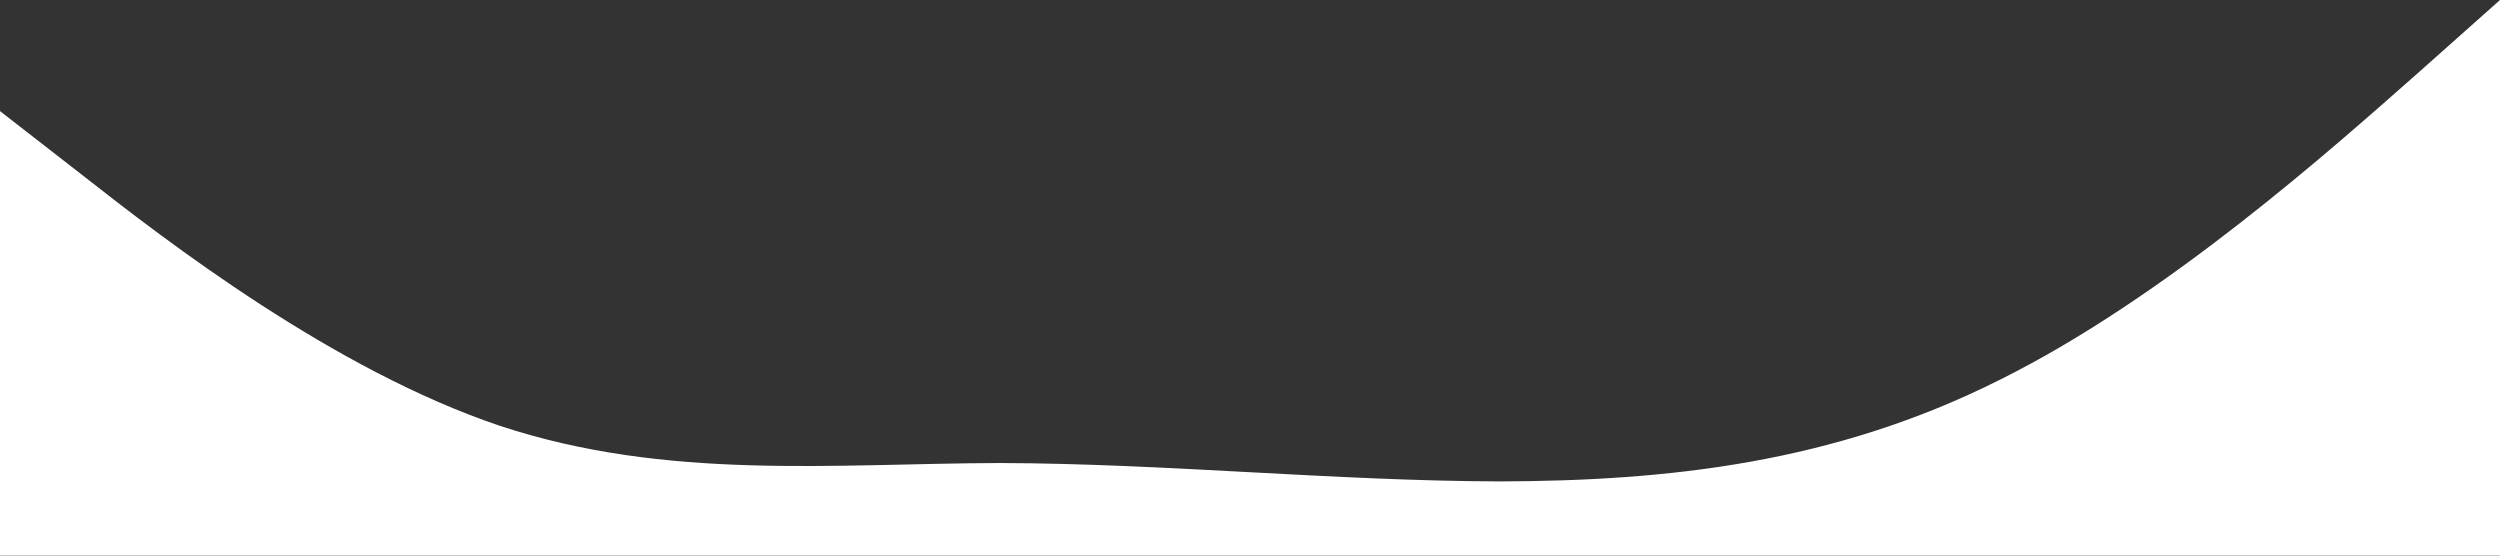 <?xml version="1.0" standalone="no"?>
<svg xmlns="http://www.w3.org/2000/svg" viewBox="0 0 1440 320">
    <rect x="0" y="0" width="1440" height="320" fill="#333333" stroke="none"/>
    <path fill="#fff" fill-opacity="1"
          d="M0,64L48,101.3C96,139,192,213,288,245.3C384,277,480,267,576,266.7C672,267,768,277,864,277.3C960,277,1056,267,1152,218.7C1248,171,1344,85,1392,42.7L1440,0L1440,320L1392,320C1344,320,1248,320,1152,320C1056,320,960,320,864,320C768,320,672,320,576,320C480,320,384,320,288,320C192,320,96,320,48,320L0,320Z"></path>
</svg>